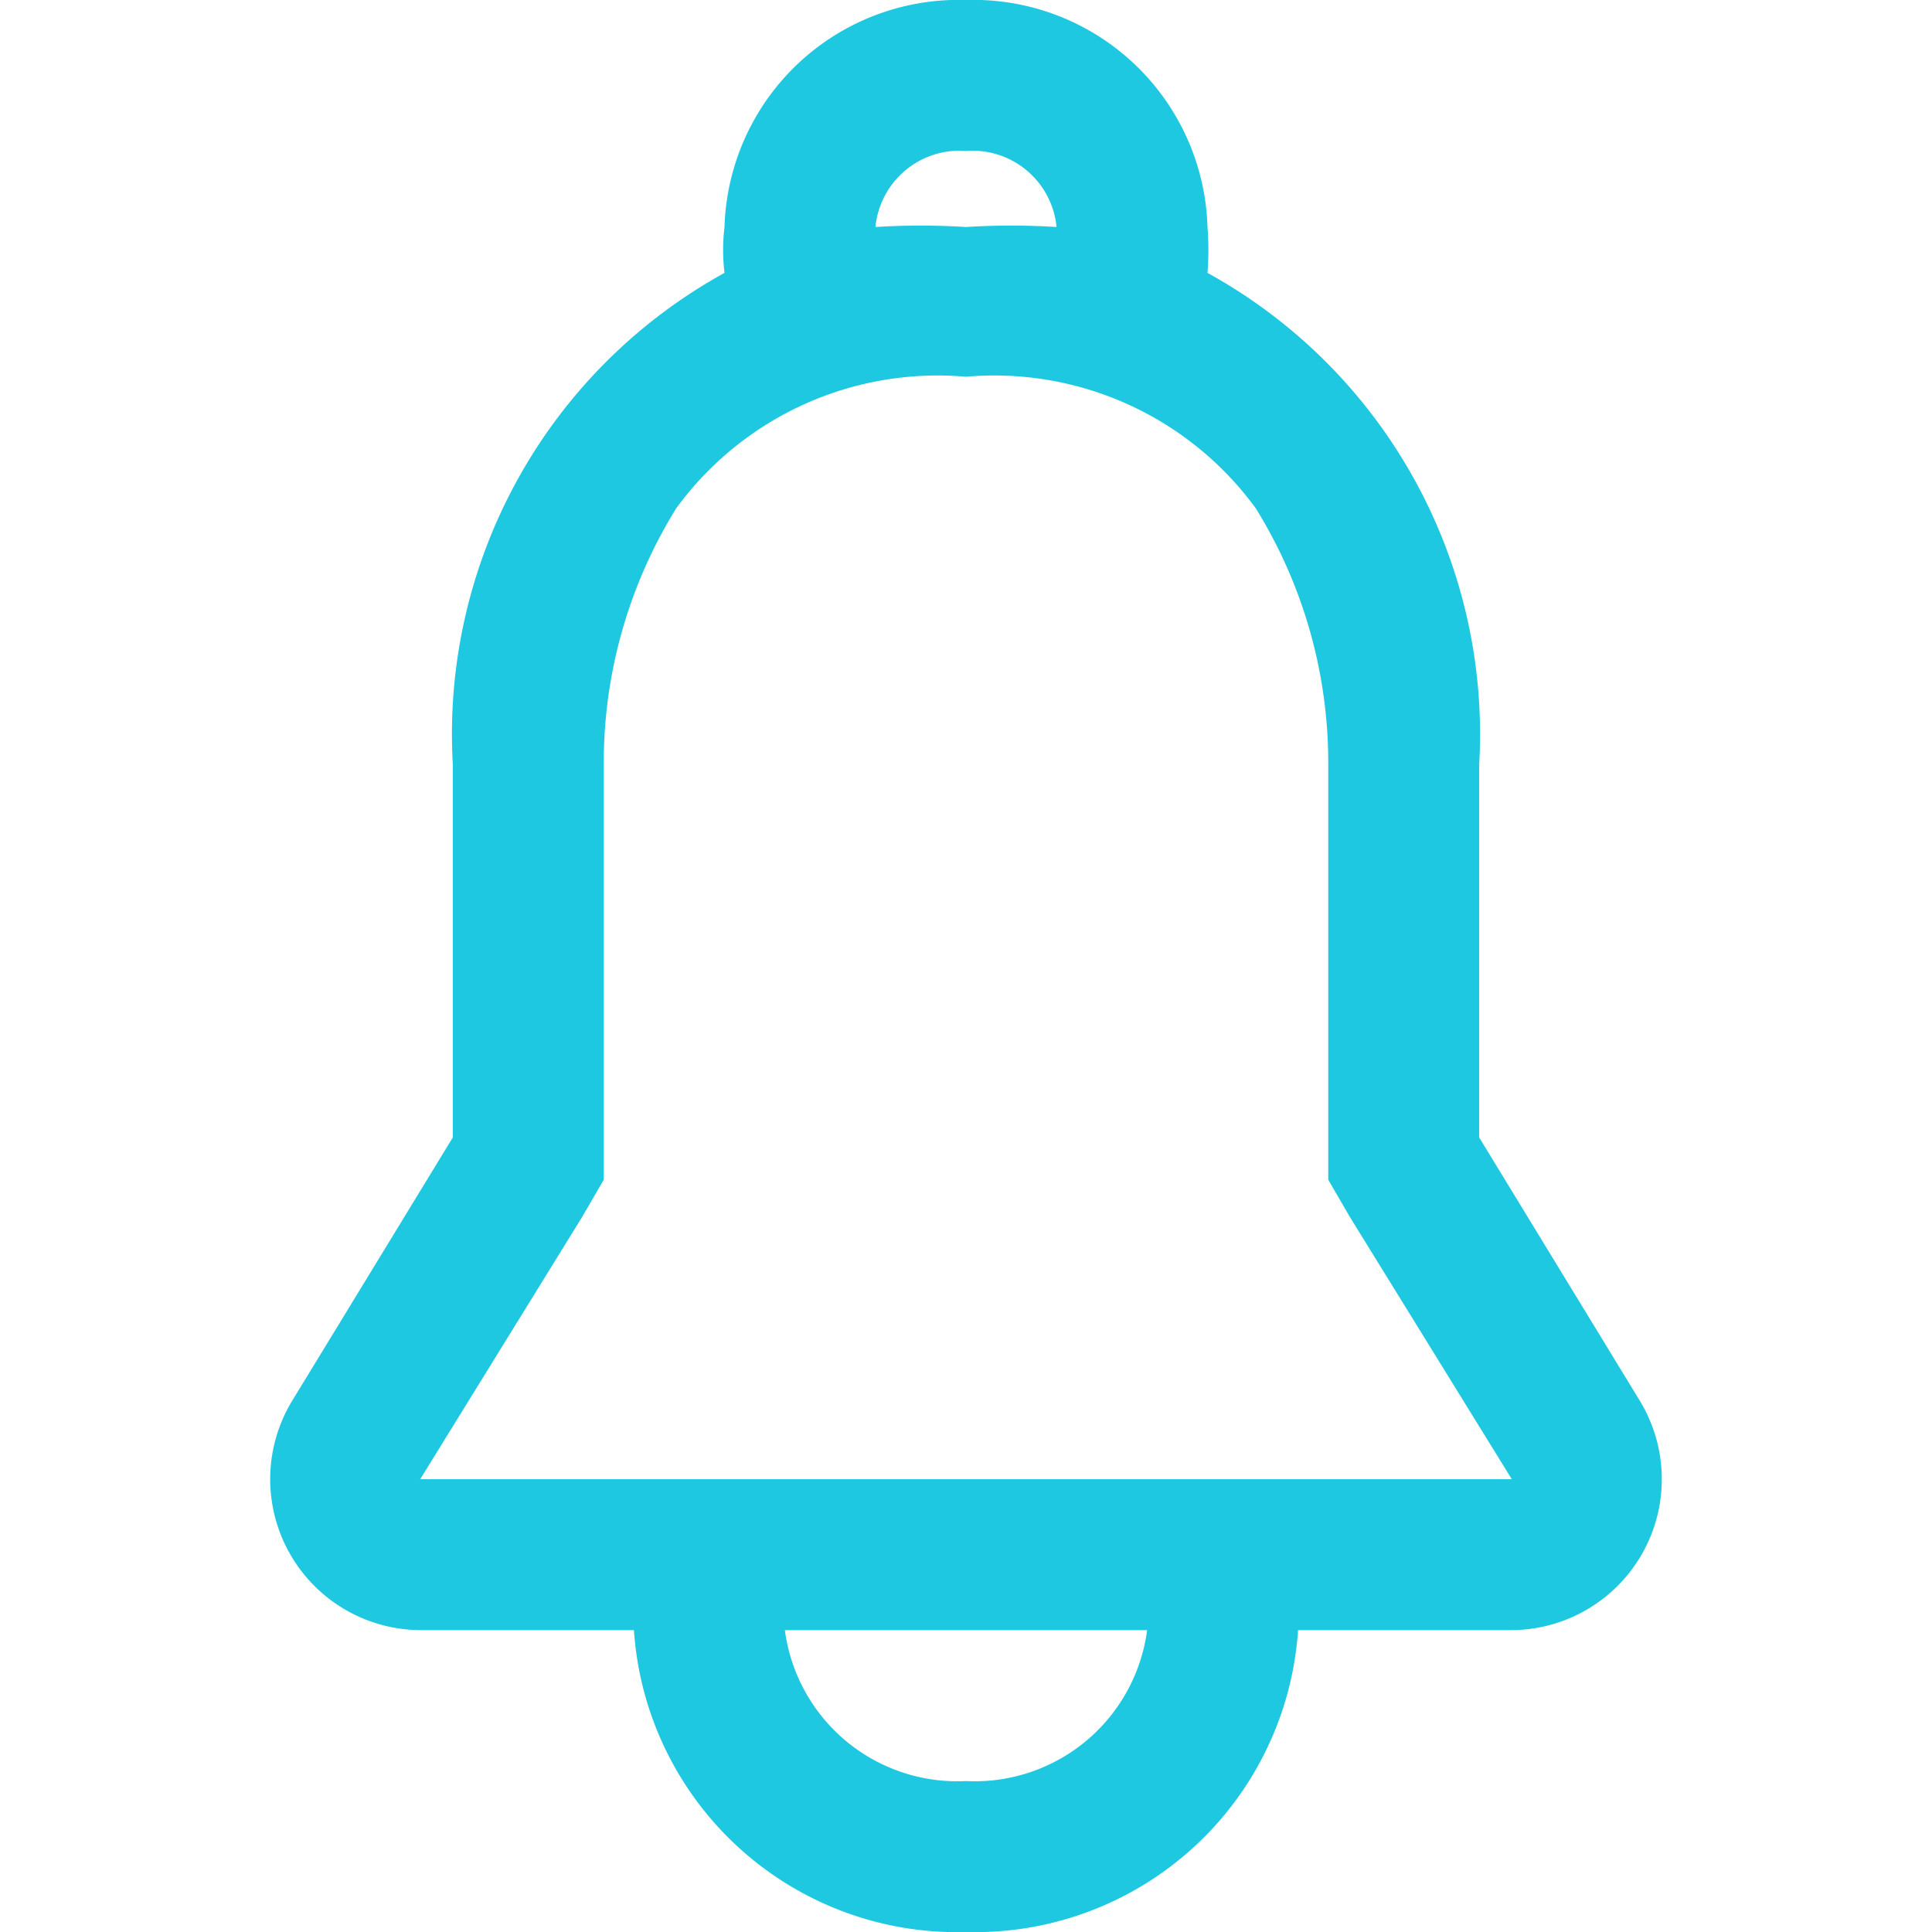 <svg xmlns="http://www.w3.org/2000/svg" width="32" height="32" viewBox="0 0 16 16"><path fill="#1ec8e1" d="m13.58 11.6l-1.33-2.18V6.33A4.36 4.36 0 0 0 10 2.26a2.5 2.5 0 0 0 0-.38A1.94 1.94 0 0 0 8 0a1.94 1.94 0 0 0-2 1.88a1.6 1.6 0 0 0 0 .38a4.36 4.36 0 0 0-2.25 4.07v3.09L2.42 11.6a1.25 1.25 0 0 0 1.06 1.9h1.77A2.68 2.68 0 0 0 8 16a2.68 2.68 0 0 0 2.75-2.5h1.77a1.25 1.25 0 0 0 1.06-1.9M7.25 1.88A.7.7 0 0 1 8 1.25a.7.7 0 0 1 .75.63a6 6 0 0 0-.75 0a6 6 0 0 0-.75 0M8 14.75a1.44 1.44 0 0 1-1.5-1.25h3A1.44 1.44 0 0 1 8 14.75m-4.52-2.5l1.34-2.17l.18-.31V6.33a4 4 0 0 1 .6-2.12A2.68 2.68 0 0 1 8 3.12a2.68 2.68 0 0 1 2.4 1.09a4 4 0 0 1 .6 2.12v3.44l.18.31l1.34 2.17z"/></svg>